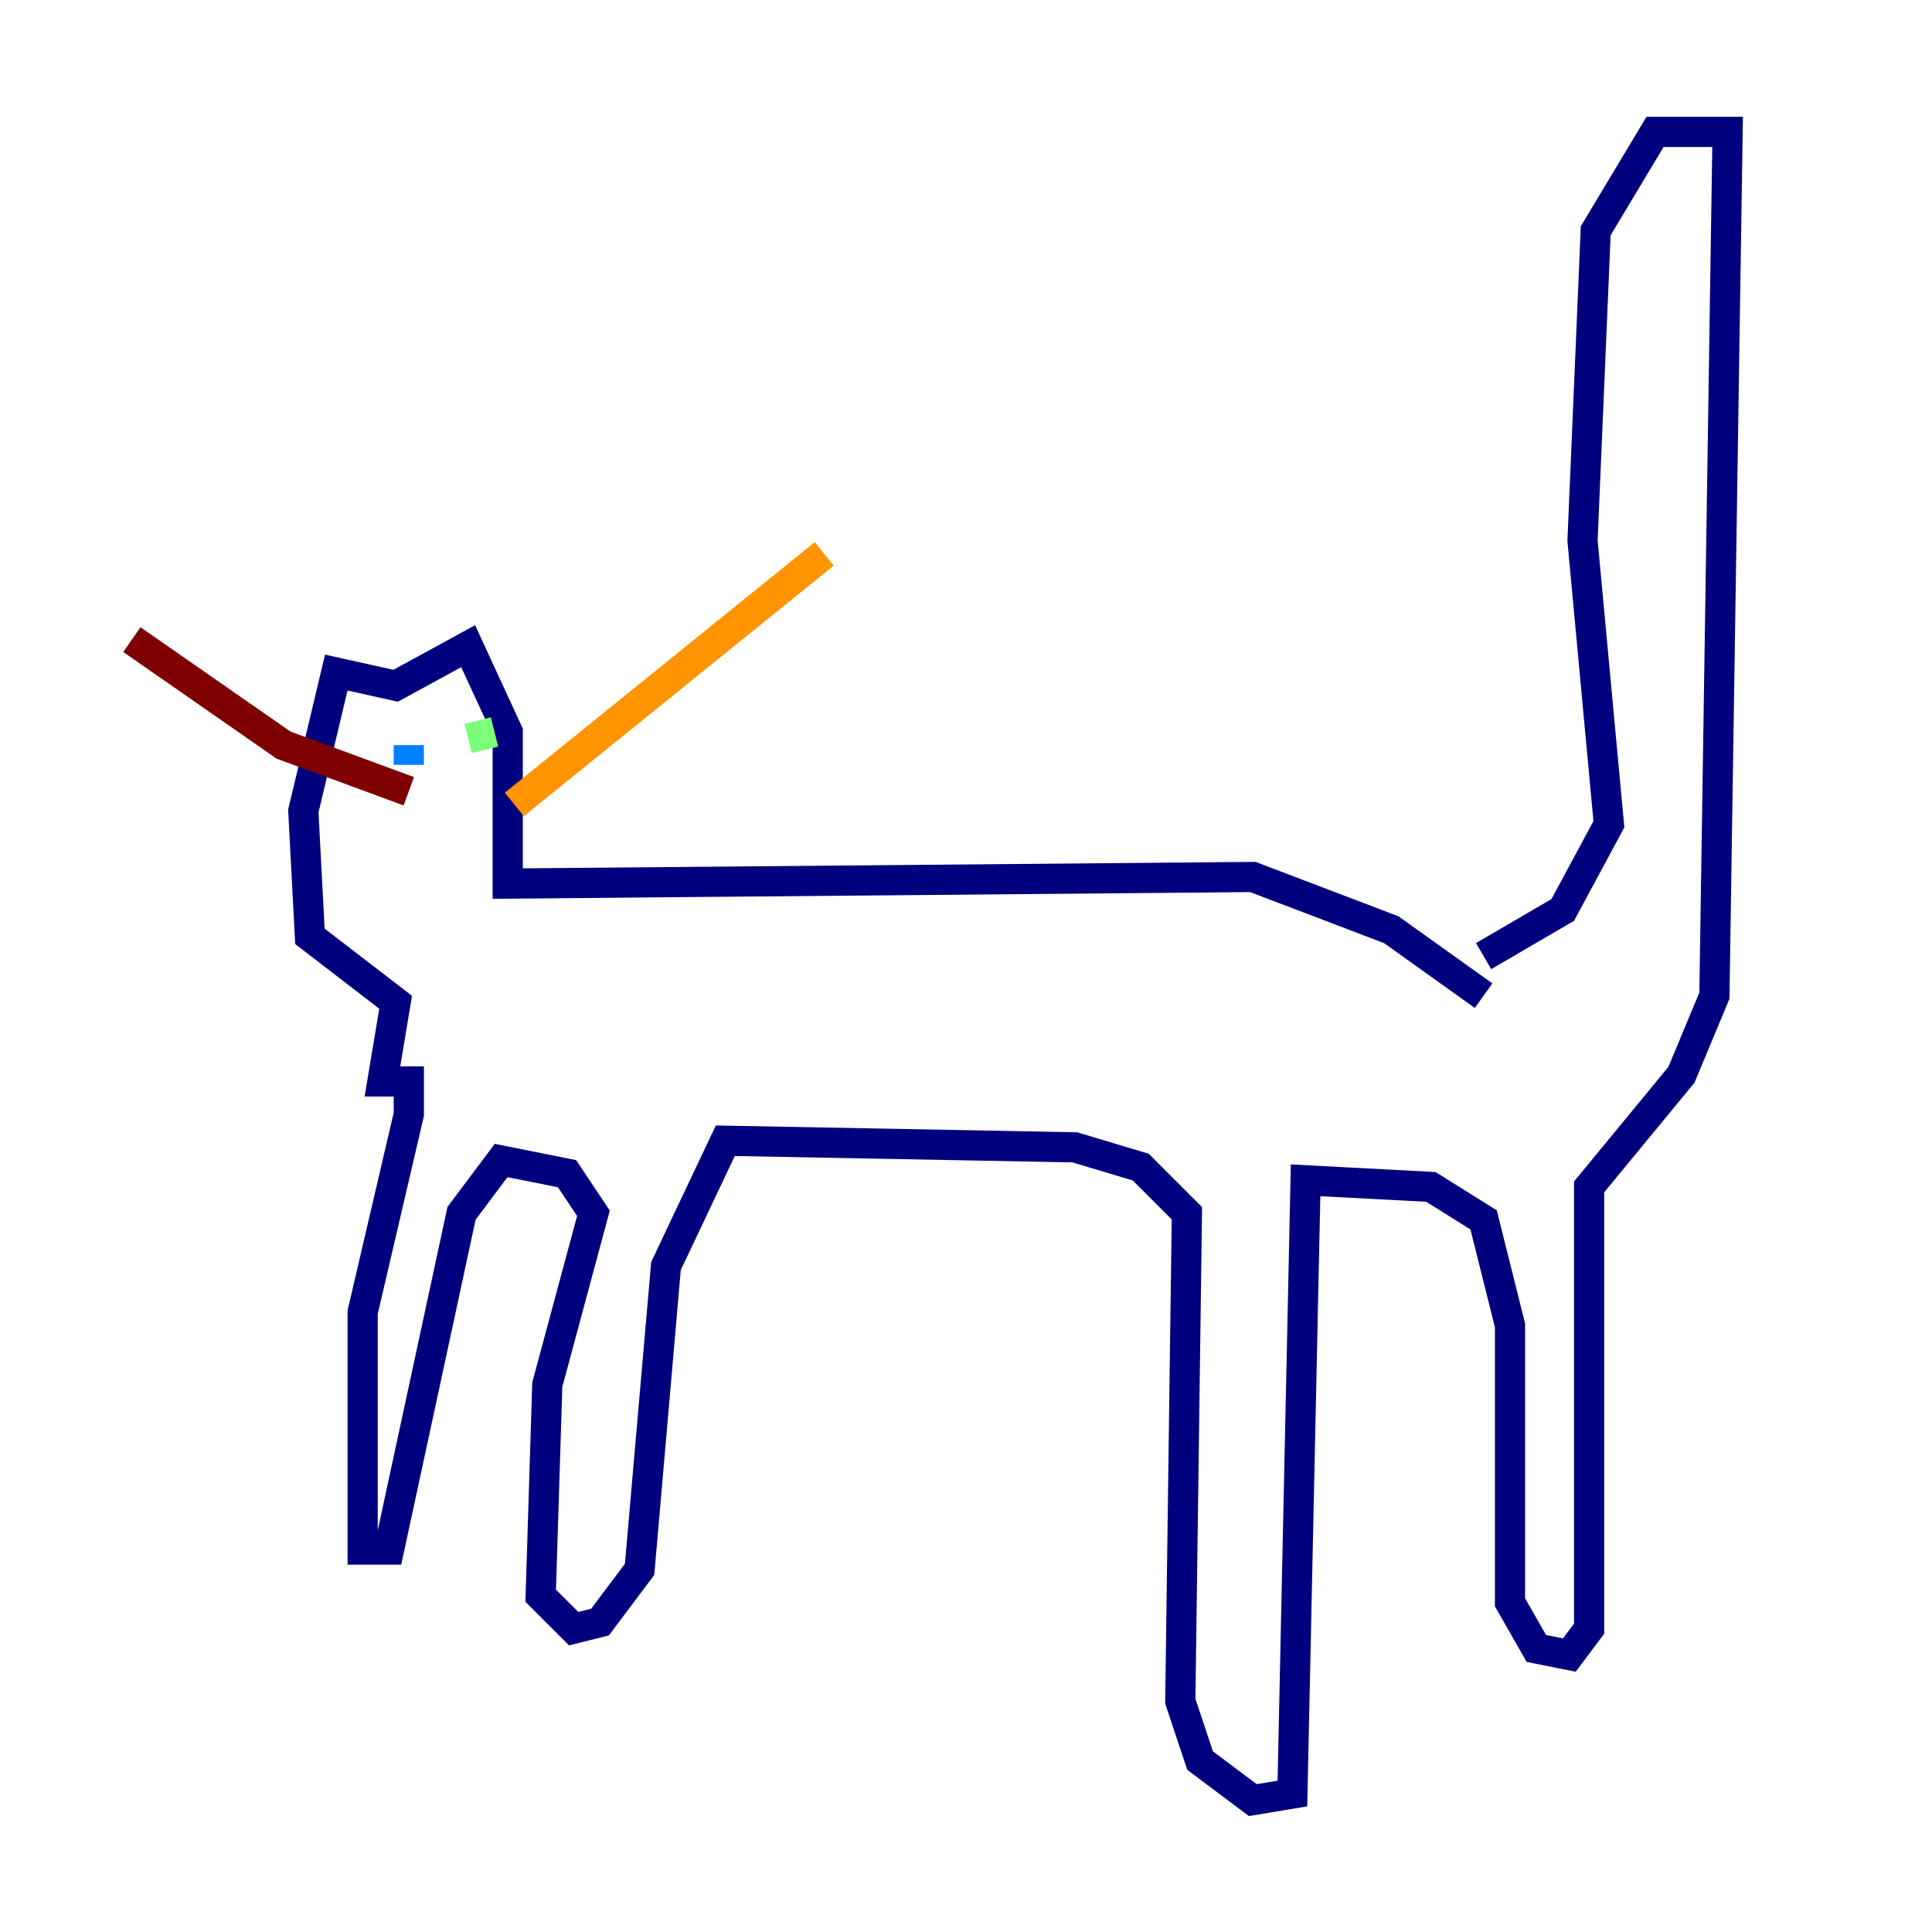 <?xml version="1.0" encoding="utf-8" ?>
<svg baseProfile="tiny" height="128" version="1.2" viewBox="0,0,128,128" width="128" xmlns="http://www.w3.org/2000/svg" xmlns:ev="http://www.w3.org/2001/xml-events" xmlns:xlink="http://www.w3.org/1999/xlink"><defs /><polyline fill="none" points="98.293,63.345 103.536,60.287 106.594,54.608 104.846,35.822 105.72,15.29 109.652,8.737 114.457,8.737 113.584,65.966 111.399,71.208 105.283,78.635 105.283,107.904 103.973,109.652 101.788,109.215 100.041,106.157 100.041,87.809 98.293,80.819 94.799,78.635 86.498,78.198 85.625,118.826 83.003,119.263 79.508,116.642 78.198,112.71 78.635,80.382 75.577,77.324 71.208,76.014 48.055,75.577 44.123,83.877 42.375,103.973 39.754,107.468 38.007,107.904 35.822,105.72 36.259,91.741 39.317,80.382 37.57,77.761 33.201,76.887 30.58,80.382 25.775,102.662 24.027,102.662 24.027,86.935 27.085,73.829 27.085,71.645 25.338,71.645 26.212,66.403 20.532,62.034 20.096,53.734 22.28,44.56 26.212,45.433 31.017,42.812 33.638,48.492 33.638,58.539 83.003,58.102 92.177,61.597 98.293,65.966" stroke="#00007f" stroke-width="2" /><polyline fill="none" points="27.085,49.365 27.085,50.676" stroke="#0080ff" stroke-width="2" /><polyline fill="none" points="32.764,48.492 31.017,48.928" stroke="#7cff79" stroke-width="2" /><polyline fill="none" points="34.075,53.297 54.608,36.696" stroke="#ff9400" stroke-width="2" /><polyline fill="none" points="27.085,52.423 18.785,49.365 8.737,42.375" stroke="#7f0000" stroke-width="2" /></svg>